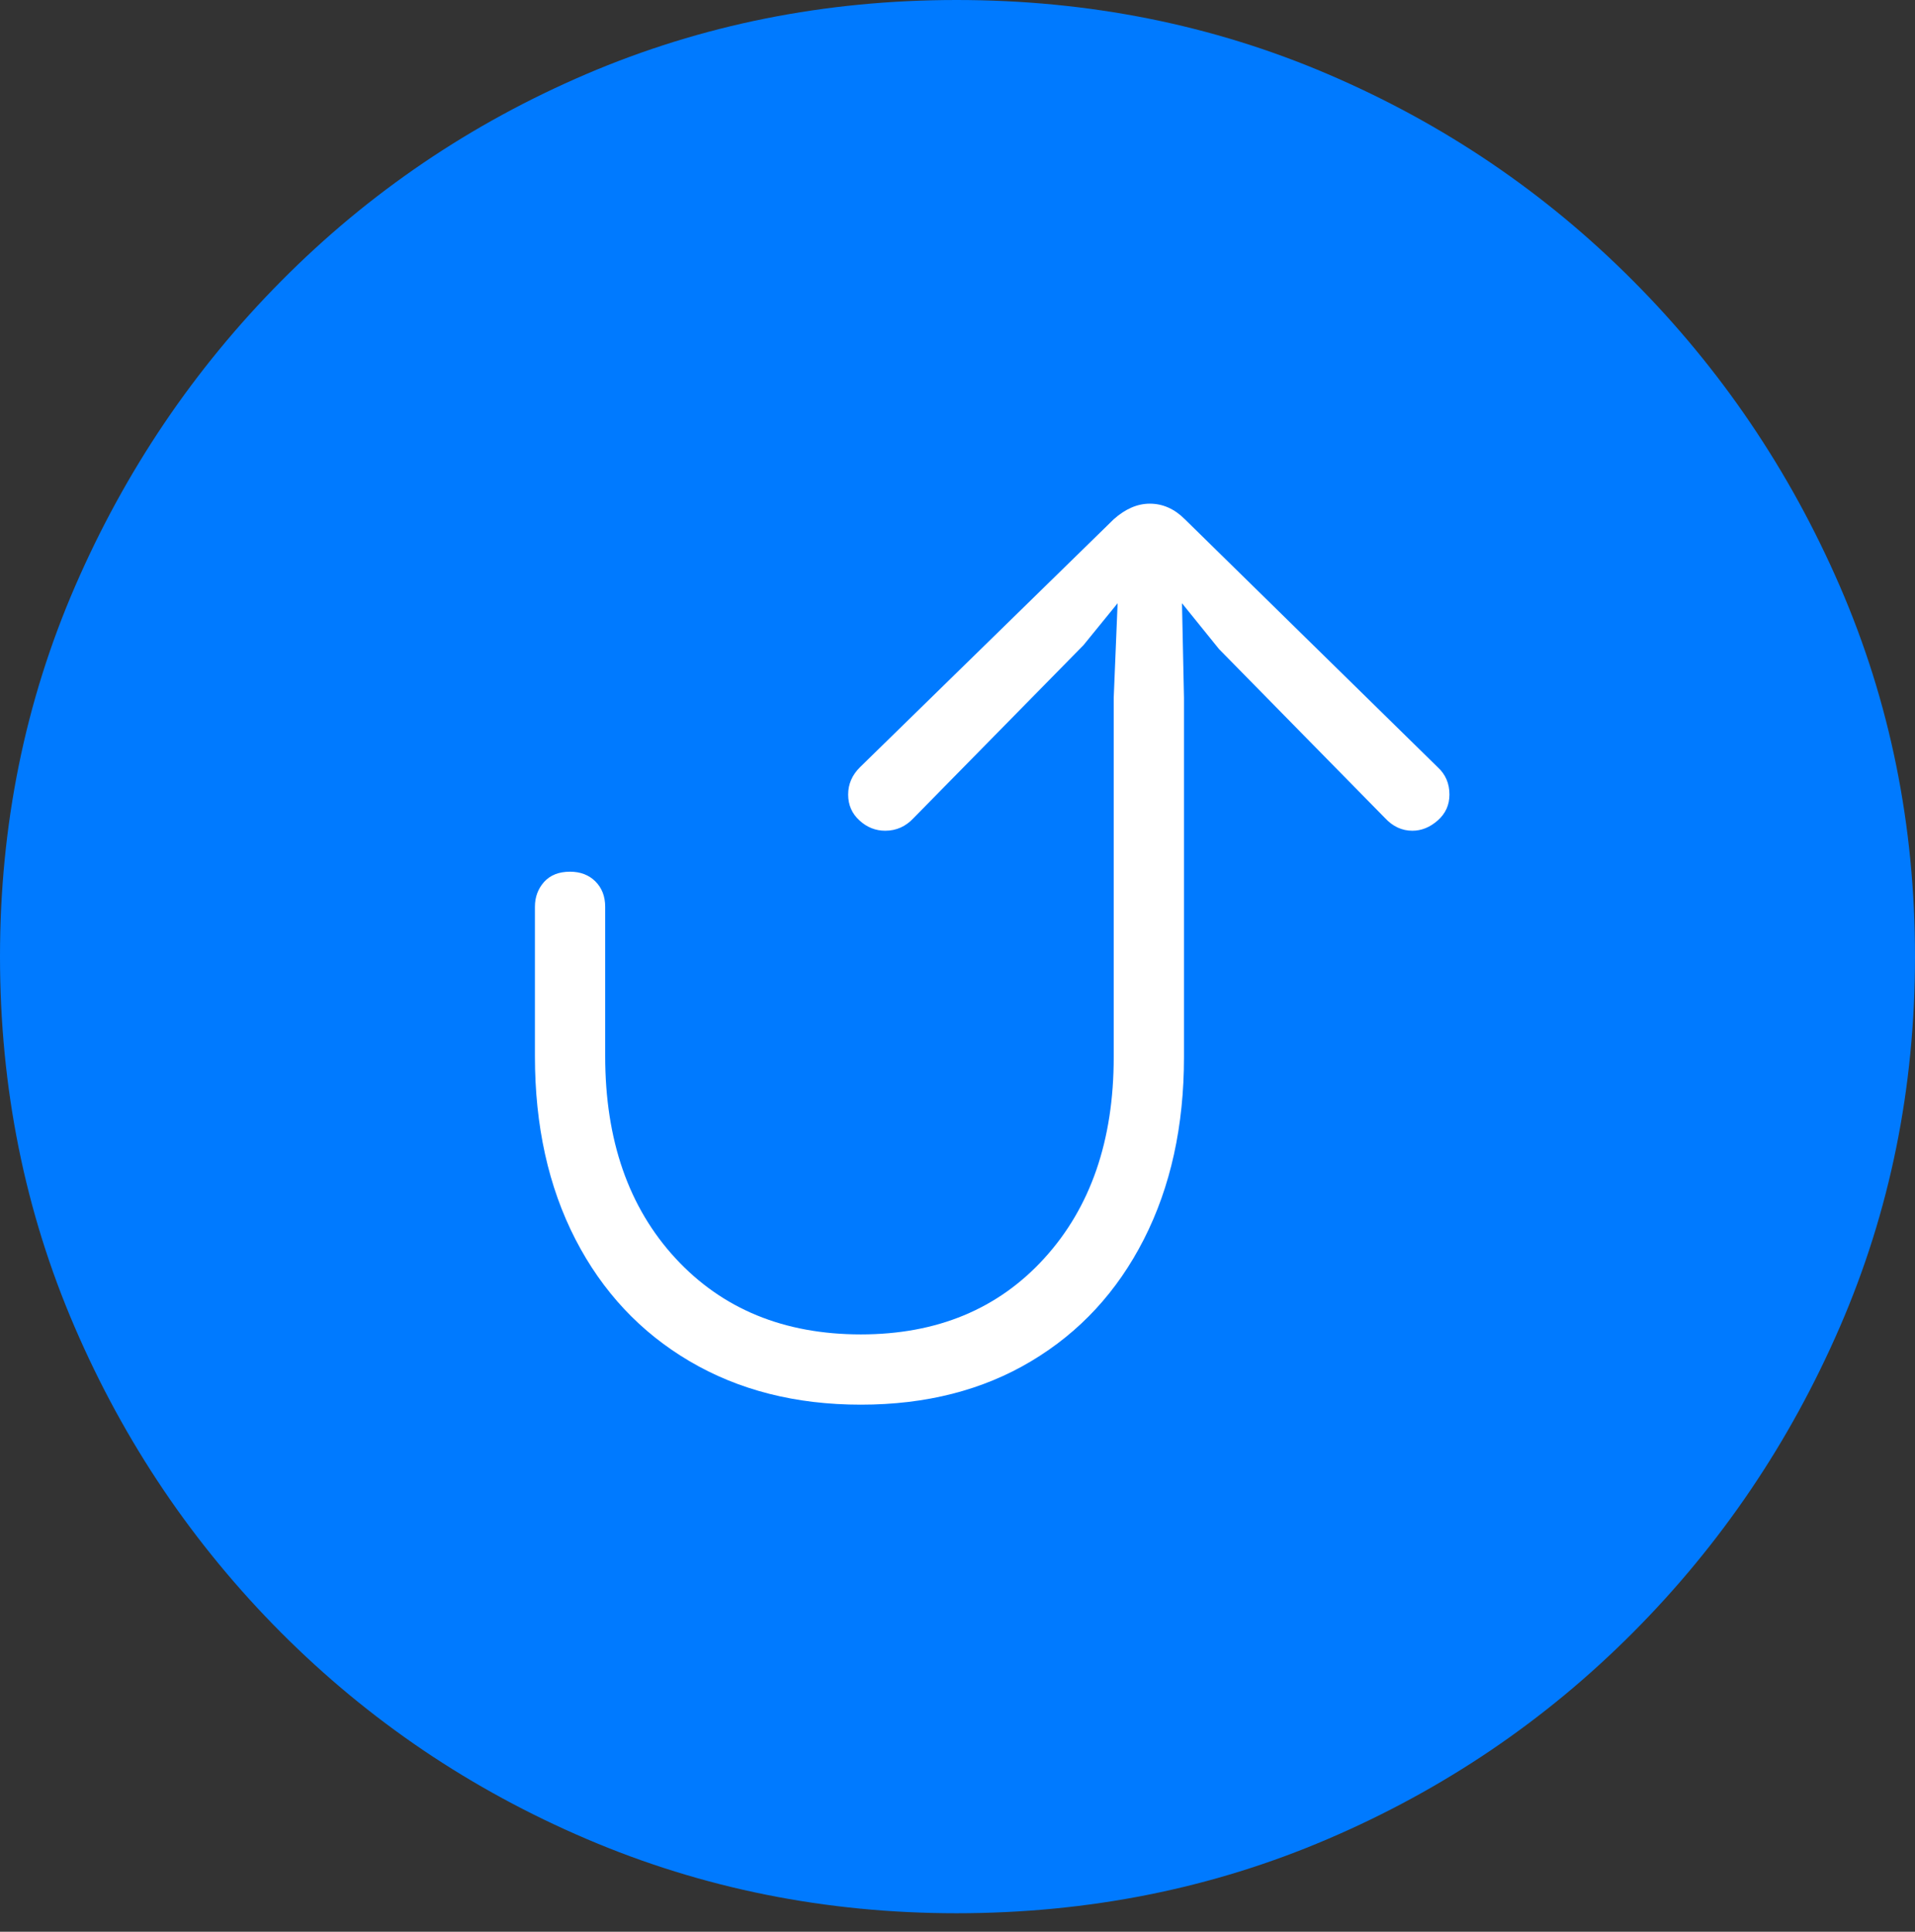 <?xml version="1.0" encoding="UTF-8"?>
<!--Generator: Apple Native CoreSVG 175-->
<!DOCTYPE svg
PUBLIC "-//W3C//DTD SVG 1.1//EN"
       "http://www.w3.org/Graphics/SVG/1.1/DTD/svg11.dtd">
<svg version="1.1" xmlns="http://www.w3.org/2000/svg" xmlns:xlink="http://www.w3.org/1999/xlink" width="19.16" height="19.326">
 <rect width="100%" height="100%" fill="#333333" stroke="none"/>
 <g>
  <rect height="19.326" opacity="0" width="19.16" x="0" y="0"/>
  <path d="M9.57 19.141Q11.553 19.141 13.286 18.398Q15.02 17.656 16.338 16.333Q17.656 15.01 18.408 13.276Q19.16 11.543 19.16 9.57Q19.16 7.598 18.408 5.864Q17.656 4.131 16.338 2.808Q15.02 1.484 13.286 0.742Q11.553 0 9.57 0Q7.598 0 5.864 0.742Q4.131 1.484 2.817 2.808Q1.504 4.131 0.752 5.864Q0 7.598 0 9.57Q0 11.543 0.747 13.276Q1.494 15.01 2.812 16.333Q4.131 17.656 5.869 18.398Q7.607 19.141 9.57 19.141Z" fill="#007aff"/>
  <path d="M8.613 14.053Q7.637 14.053 6.899 13.618Q6.162 13.184 5.757 12.398Q5.352 11.611 5.352 10.566L5.352 9.072Q5.352 8.926 5.444 8.823Q5.537 8.721 5.703 8.721Q5.859 8.721 5.957 8.818Q6.055 8.916 6.055 9.072L6.055 10.566Q6.055 11.826 6.758 12.588Q7.461 13.35 8.613 13.35Q9.756 13.35 10.449 12.588Q11.143 11.826 11.143 10.576L11.143 6.982L11.182 6.035L10.84 6.455L9.141 8.184Q9.023 8.311 8.857 8.311Q8.711 8.311 8.599 8.208Q8.486 8.105 8.486 7.949Q8.486 7.793 8.604 7.676L11.143 5.195Q11.318 5.039 11.504 5.039Q11.699 5.039 11.855 5.195L14.385 7.676Q14.502 7.783 14.502 7.949Q14.502 8.105 14.385 8.208Q14.268 8.311 14.131 8.311Q13.975 8.311 13.857 8.184L12.197 6.494L11.826 6.035L11.846 6.982L11.846 10.576Q11.846 11.611 11.445 12.398Q11.045 13.184 10.317 13.618Q9.59 14.053 8.613 14.053Z" fill="#ffffff"/>
 </g>
</svg>
